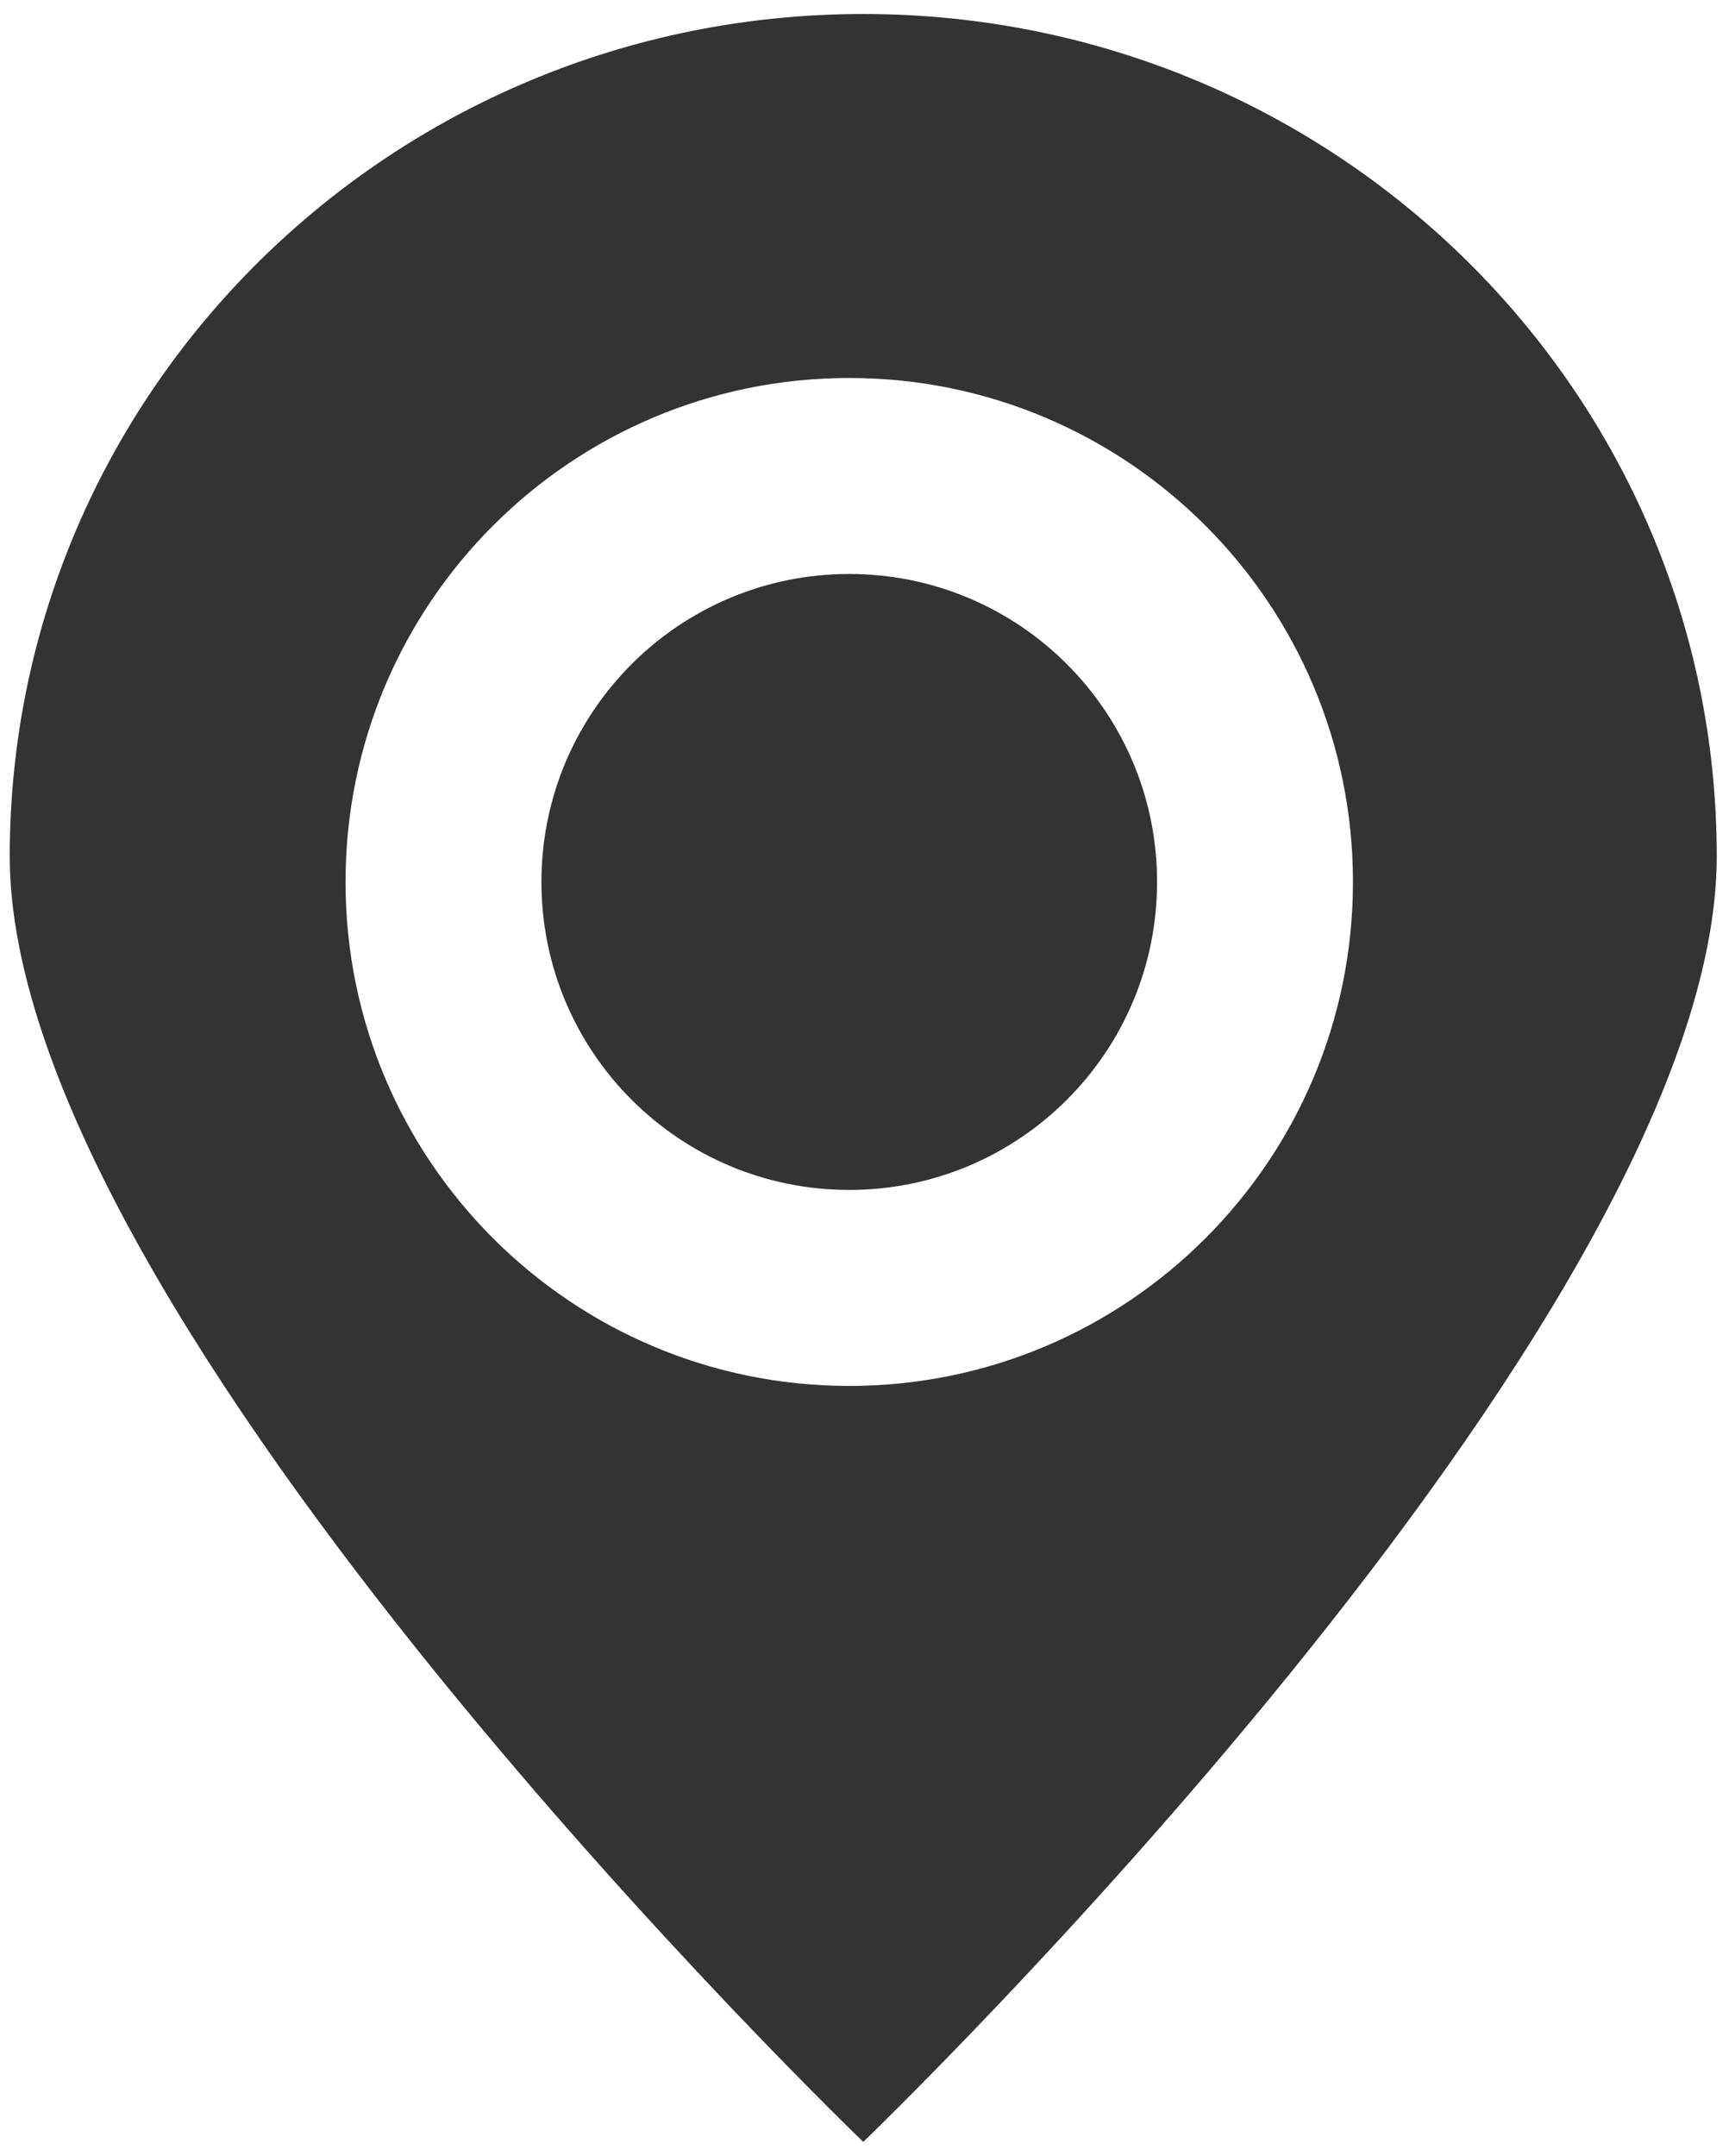 <?xml version="1.0" encoding="UTF-8" standalone="no"?>
<svg width="62px" height="77px" viewBox="0 0 62 77" version="1.1" xmlns="http://www.w3.org/2000/svg" xmlns:xlink="http://www.w3.org/1999/xlink" xmlns:sketch="http://www.bohemiancoding.com/sketch/ns">
    <!-- Generator: Sketch 3.3.3 (12072) - http://www.bohemiancoding.com/sketch -->
    <title>location</title>
    <desc>Created with Sketch.</desc>
    <defs></defs>
    <g id="Resources" stroke="none" stroke-width="1" fill="none" fill-rule="evenodd" sketch:type="MSPage">
        <path d="M30.848,76.5 C30.848,76.5 61.348,47.198 61.348,30.583 C61.348,13.969 47.693,0.5 30.848,0.5 C14.004,0.5 0.348,13.969 0.348,30.583 C0.348,47.198 30.848,76.5 30.848,76.5 Z M30.348,49.5 C40.289,49.5 48.348,41.441 48.348,31.5 C48.348,21.559 40.289,13.5 30.348,13.5 C20.407,13.5 12.348,21.559 12.348,31.5 C12.348,41.441 20.407,49.5 30.348,49.5 Z M30.348,42.5 C36.423,42.5 41.348,37.575 41.348,31.5 C41.348,25.425 36.423,20.5 30.348,20.5 C24.273,20.5 19.348,25.425 19.348,31.5 C19.348,37.575 24.273,42.5 30.348,42.5 Z" id="location" fill="#333333" sketch:type="MSShapeGroup"></path>
    </g>
</svg>